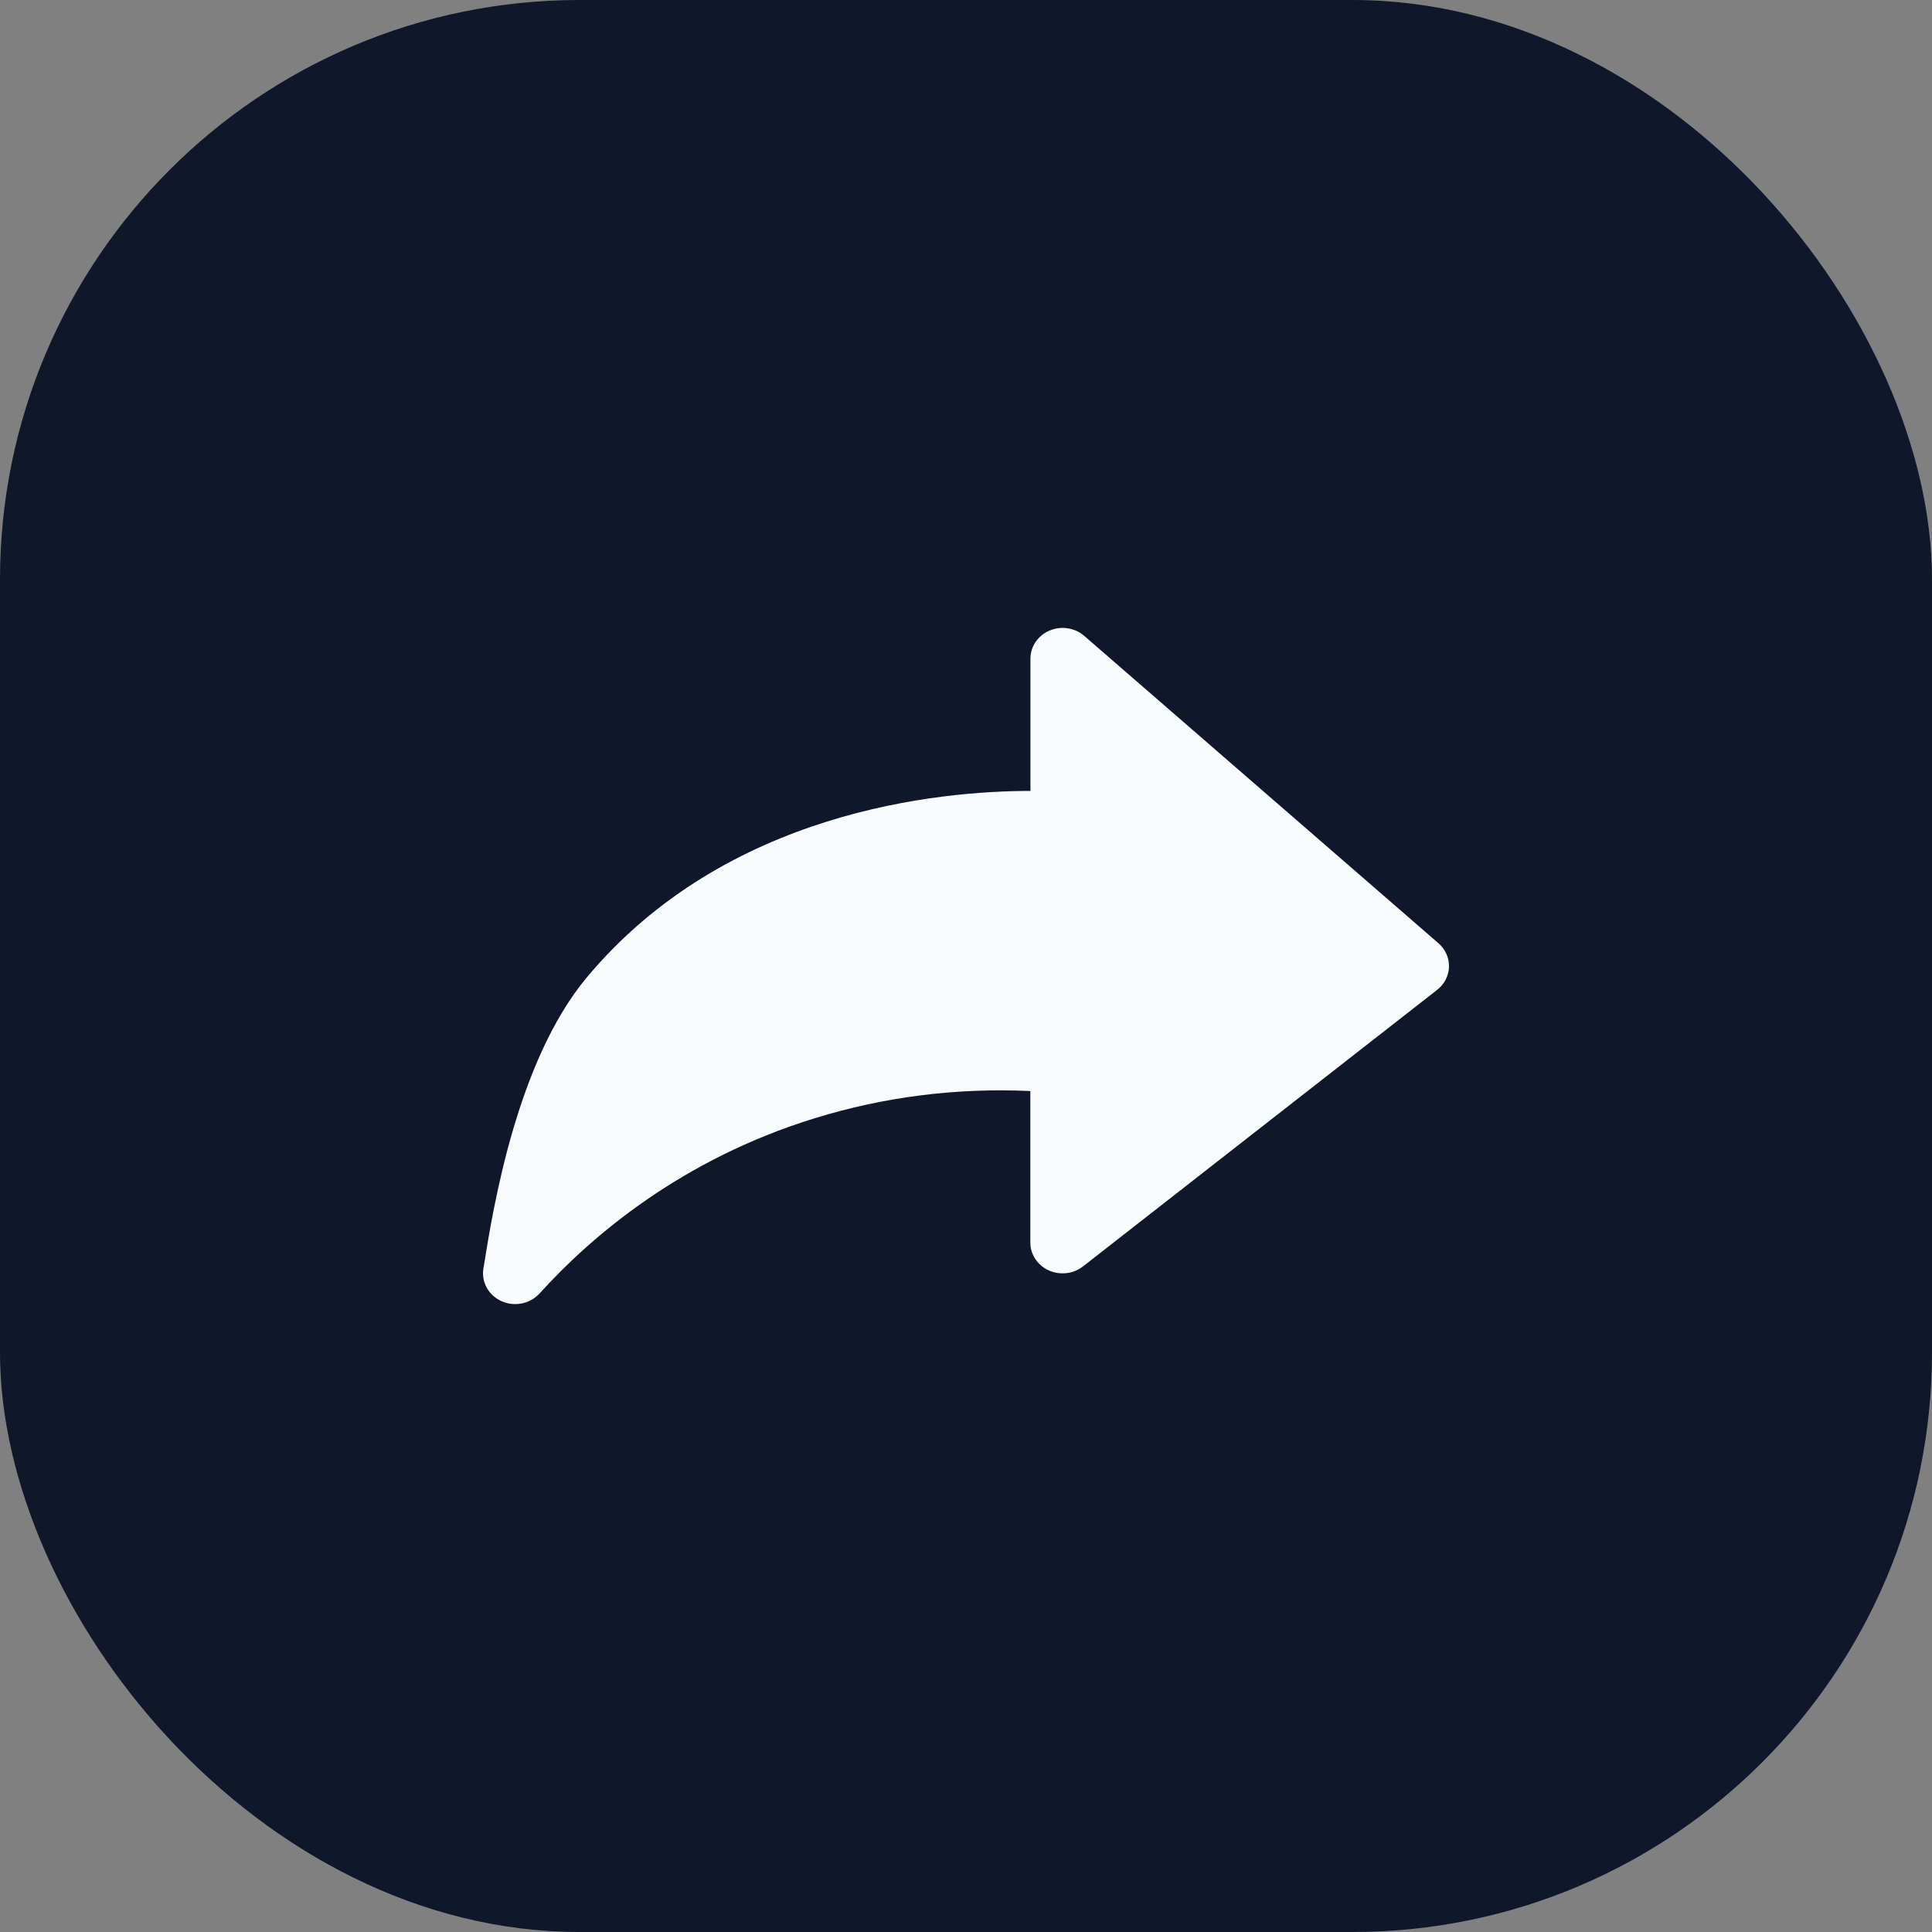 <svg width="40" height="40" viewBox="0 0 40 40" fill="none" xmlns="http://www.w3.org/2000/svg">
<rect x="0" y="0" width="40" height="40" fill="#808080" stroke="none"/>
<rect width="40" height="40" rx="12" fill="#0F172A"/>
<path d="M29.782 19.529L22.449 13.166C22.254 12.996 21.971 12.953 21.731 13.055C21.489 13.156 21.334 13.385 21.334 13.637V16.375C19.457 16.376 15.035 16.779 12.146 20.24C10.698 21.976 10.207 25.03 10.022 26.181L10.008 26.267C9.963 26.547 10.117 26.822 10.387 26.941C10.477 26.981 10.572 27 10.666 27C10.855 27 11.041 26.923 11.171 26.78C12.243 25.595 14.103 24.004 16.871 23.151C18.313 22.707 19.81 22.518 21.332 22.589V25.727C21.332 25.973 21.481 26.197 21.714 26.302C21.946 26.407 22.223 26.376 22.422 26.22L29.756 20.493C29.906 20.376 29.995 20.201 30 20.017C30.005 19.832 29.925 19.654 29.782 19.529L29.782 19.529Z" fill="#F8FAFC"/>
</svg>
